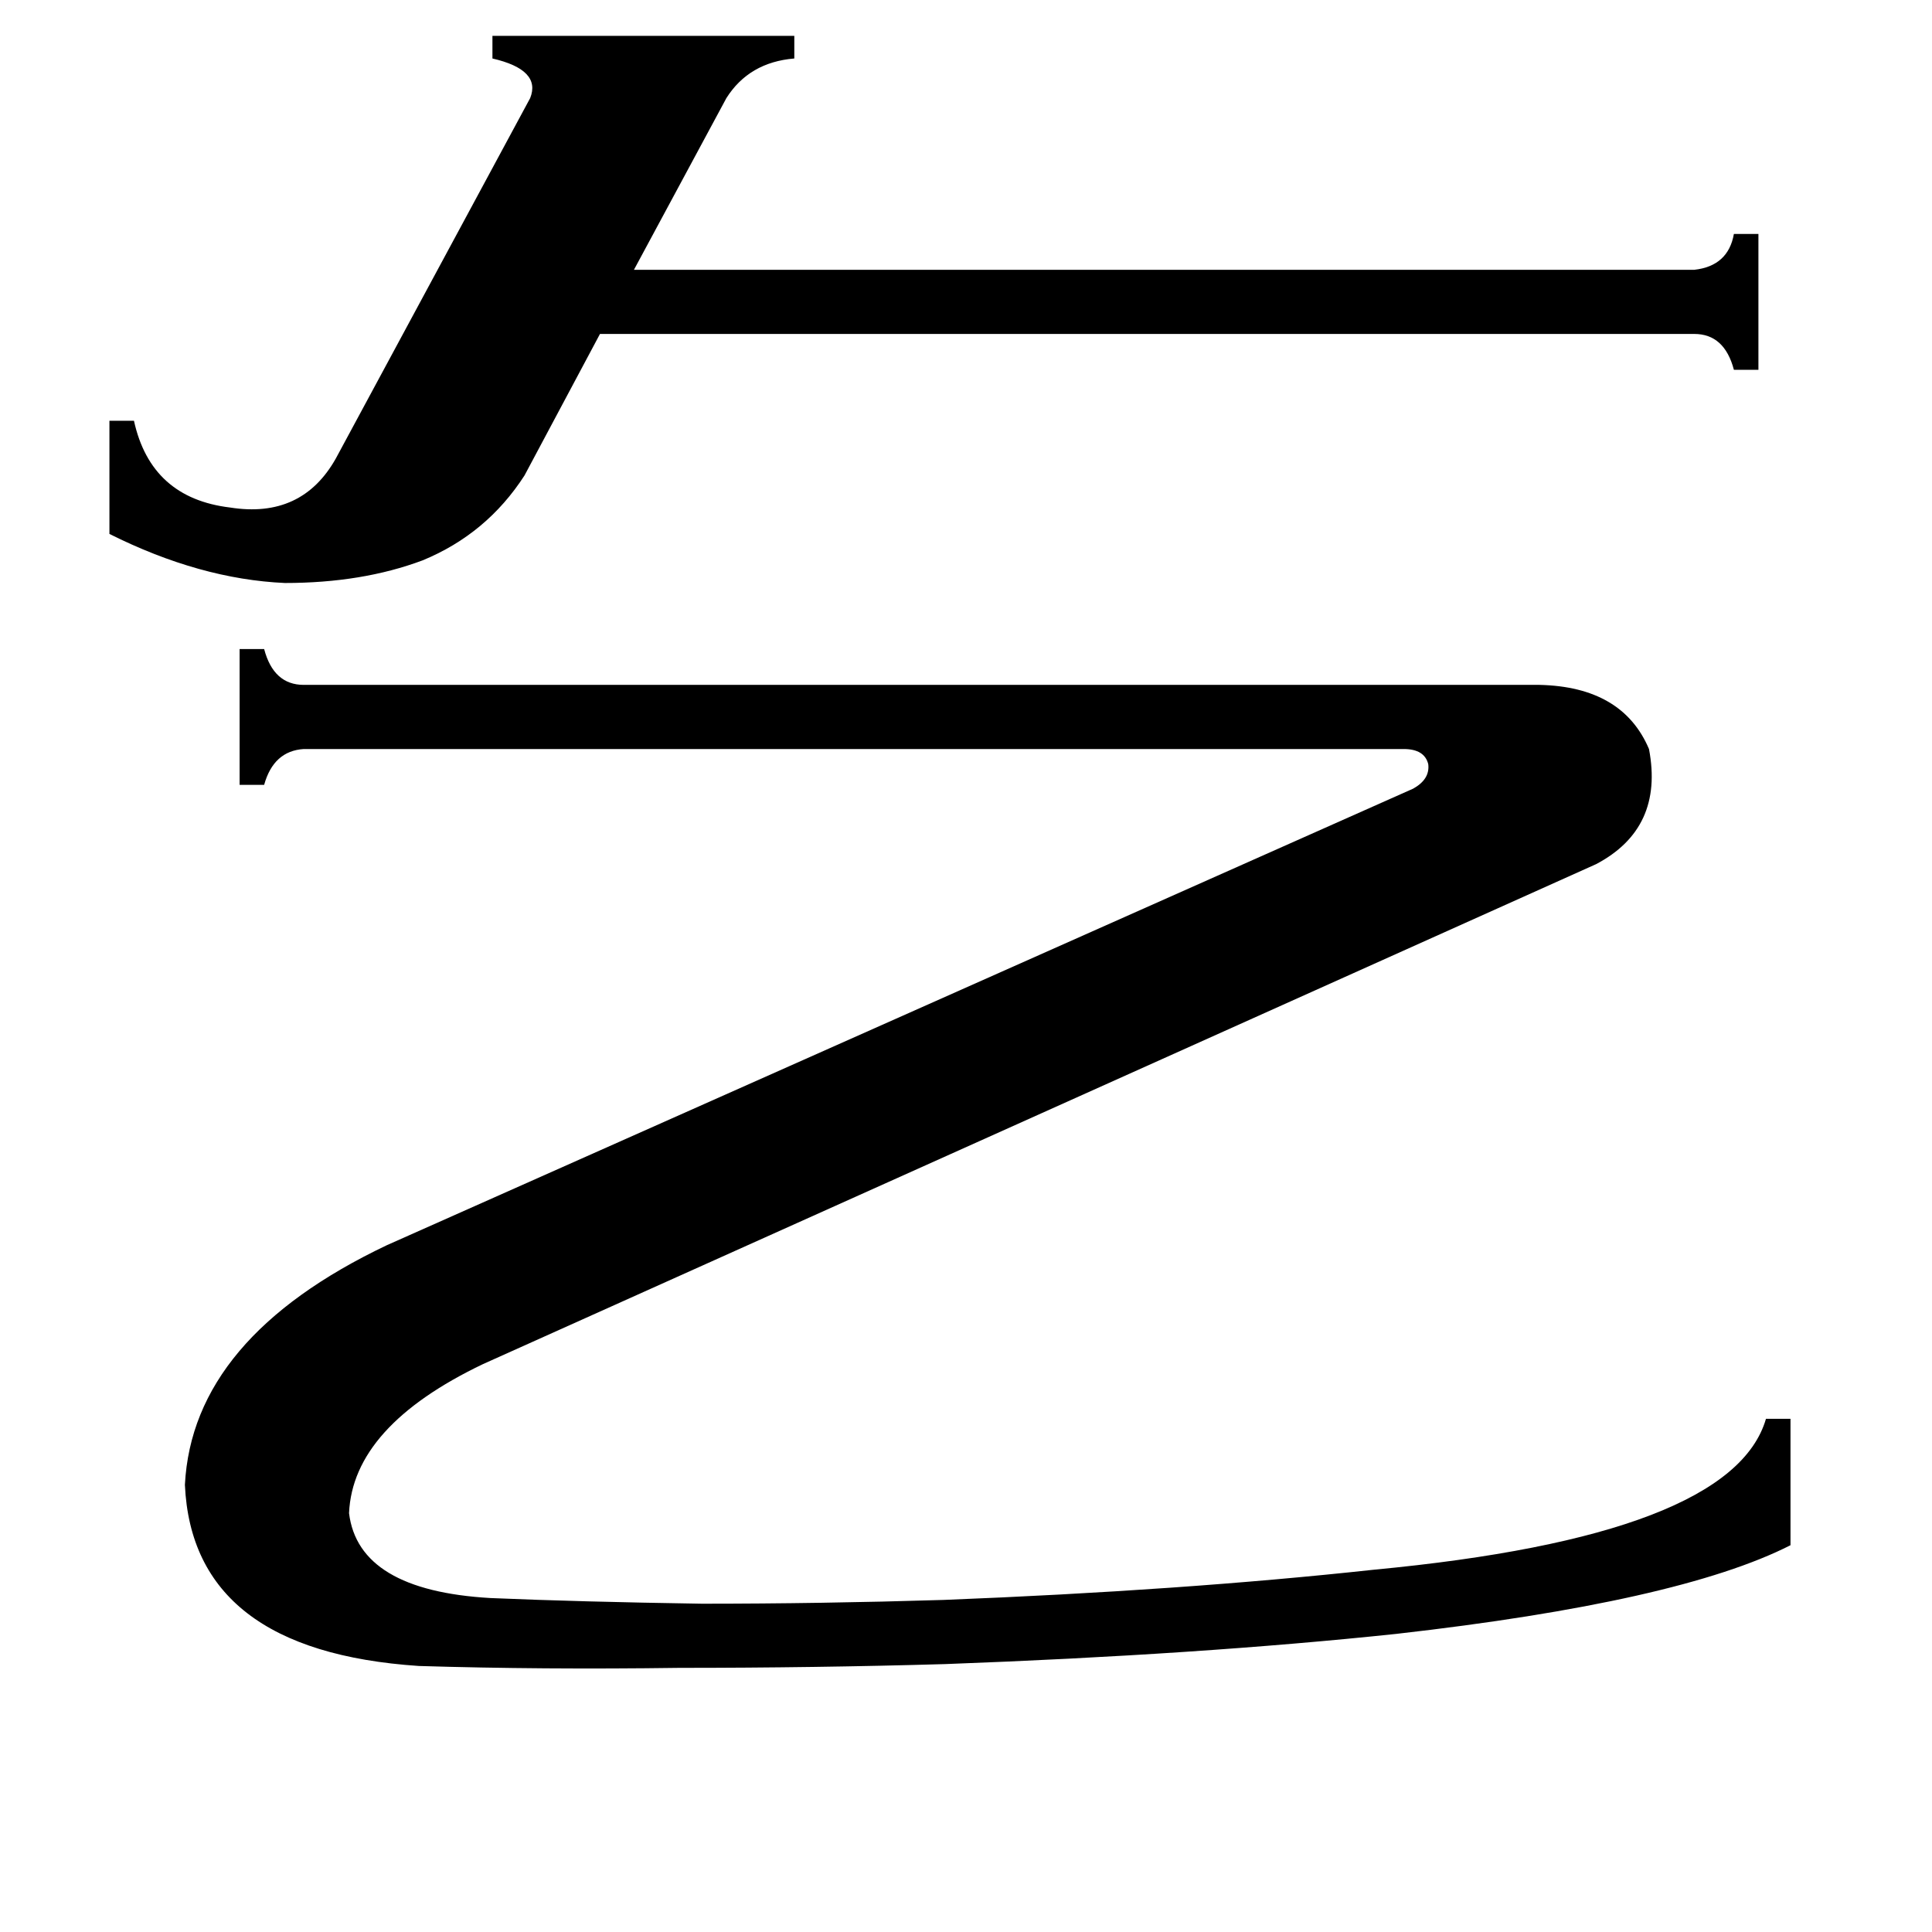 <svg xmlns="http://www.w3.org/2000/svg" viewBox="0 -800 1024 1024">
	<path fill="#000000" d="M278 -548Q258 -517 224 -503Q192 -491 151 -491Q106 -493 58 -517V-577H71Q80 -536 122 -531Q160 -525 178 -557L281 -748Q287 -763 261 -769V-781H421V-769Q397 -767 385 -748L336 -657H898Q916 -659 919 -676H932V-604H919Q914 -623 898 -623H318ZM256 -77Q187 -44 185 2Q190 43 260 47Q307 49 372 50Q435 50 500 48Q627 43 728 32Q918 14 936 -48H949V19Q890 49 740 66Q636 77 501 82Q432 84 360 84Q287 85 222 83Q102 75 98 -13Q102 -91 205 -140L749 -382Q758 -387 757 -395Q755 -403 744 -403H161Q145 -402 140 -384H127V-456H140Q145 -437 161 -437H816Q860 -436 874 -403Q882 -361 846 -342Z"/>
</svg>